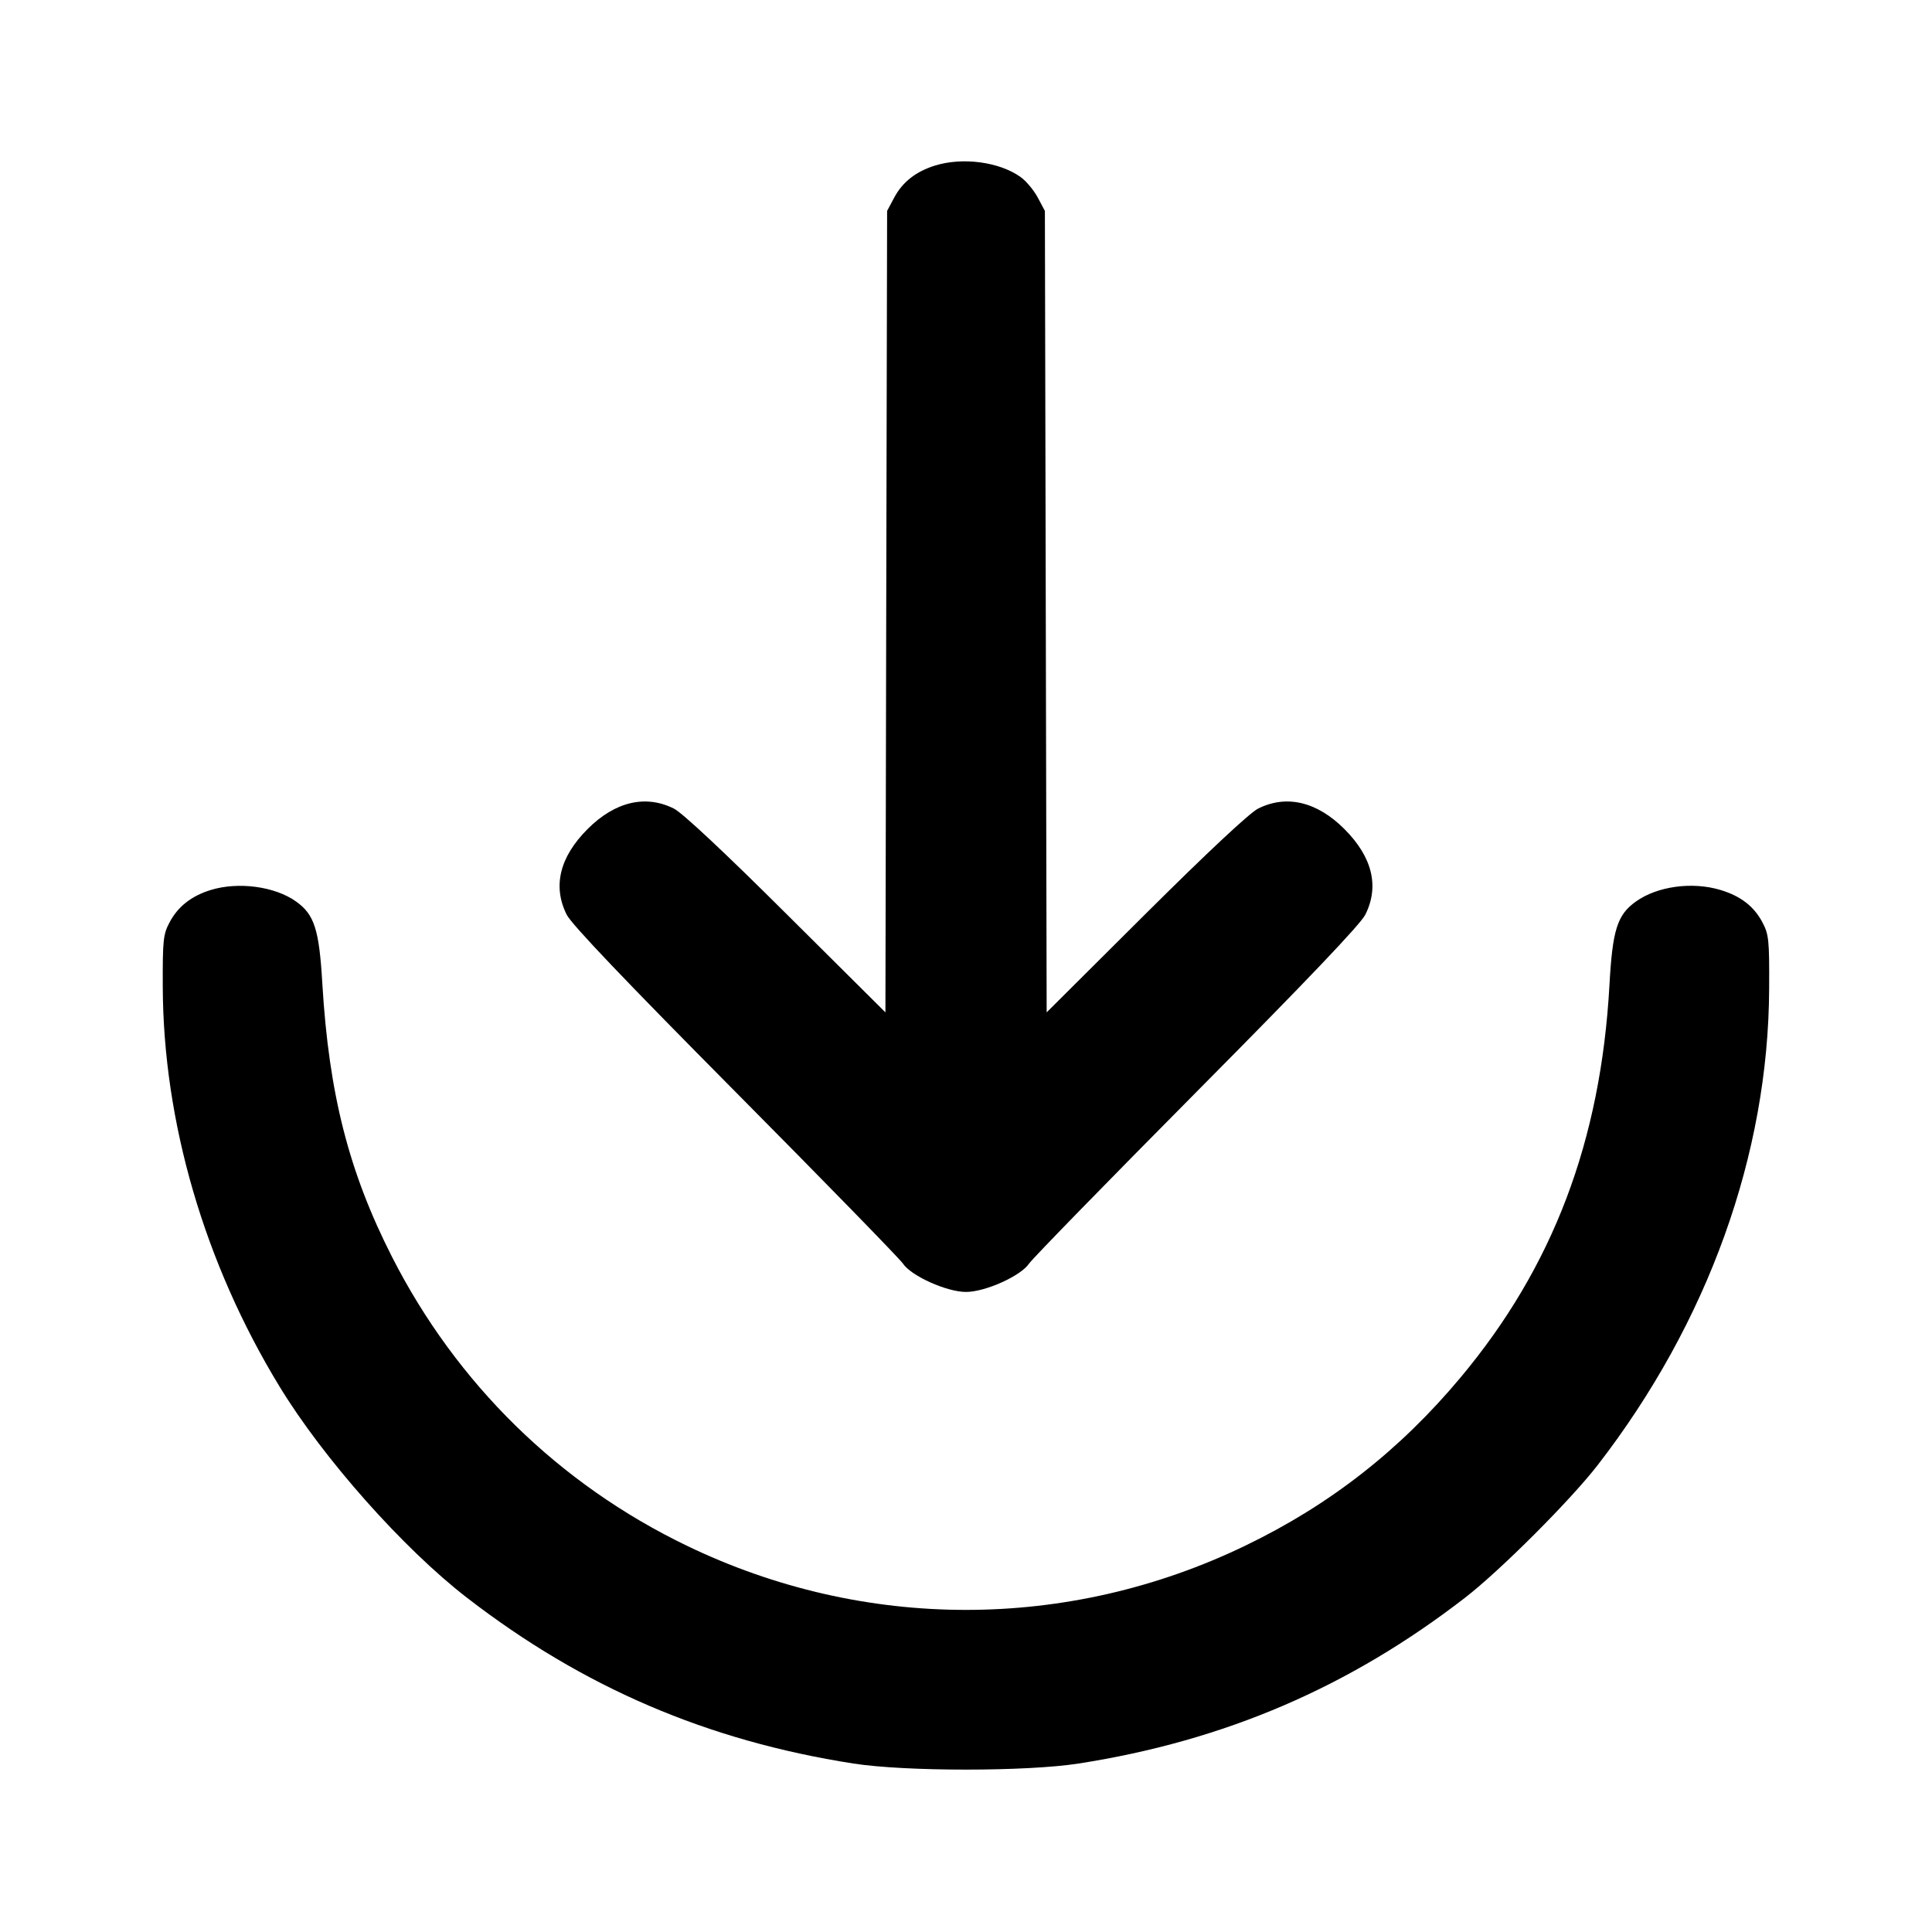 <svg xmlns="http://www.w3.org/2000/svg" width="24" height="24" viewBox="0 0 24 24" fill="none" stroke="currentColor" stroke-width="2" stroke-linecap="round" stroke-linejoin="round" class="icon icon-tabler icons-tabler-outline icon-tabler-arrow-down-to-arc"><path d="M11.614 2.057 C 11.377 2.131,11.212 2.261,11.109 2.453 L 11.020 2.620 11.009 7.598 L 10.999 12.576 9.769 11.353 C 9.001 10.588,8.477 10.098,8.372 10.045 C 8.020 9.868,7.639 9.958,7.299 10.299 C 6.952 10.646,6.863 11.011,7.040 11.363 C 7.101 11.484,7.766 12.182,9.134 13.561 C 10.237 14.673,11.174 15.634,11.216 15.696 C 11.318 15.850,11.761 16.049,12.000 16.049 C 12.239 16.049,12.682 15.850,12.784 15.696 C 12.826 15.634,13.763 14.673,14.866 13.561 C 16.234 12.182,16.899 11.484,16.960 11.363 C 17.137 11.011,17.048 10.646,16.701 10.299 C 16.361 9.958,15.980 9.868,15.628 10.045 C 15.523 10.098,14.999 10.588,14.231 11.352 L 13.002 12.576 12.991 7.598 L 12.980 2.620 12.891 2.453 C 12.842 2.362,12.746 2.247,12.678 2.199 C 12.414 2.010,11.957 1.950,11.614 2.057 M2.614 11.057 C 2.377 11.131,2.212 11.261,2.109 11.453 C 2.027 11.606,2.020 11.673,2.022 12.260 C 2.028 13.938,2.539 15.691,3.470 17.220 C 4.015 18.116,5.008 19.235,5.800 19.847 C 7.242 20.961,8.787 21.624,10.600 21.907 C 11.247 22.008,12.753 22.008,13.400 21.907 C 15.214 21.624,16.762 20.959,18.200 19.847 C 18.637 19.509,19.509 18.637,19.847 18.200 C 21.217 16.429,21.969 14.339,21.977 12.280 C 21.980 11.671,21.973 11.607,21.891 11.453 C 21.785 11.256,21.622 11.131,21.371 11.055 C 21.021 10.950,20.588 11.009,20.322 11.199 C 20.090 11.364,20.031 11.550,19.993 12.240 C 19.885 14.174,19.292 15.738,18.145 17.110 C 17.389 18.015,16.519 18.695,15.471 19.200 C 13.267 20.265,10.733 20.265,8.529 19.200 C 6.942 18.434,5.672 17.189,4.870 15.614 C 4.333 14.558,4.086 13.589,4.004 12.217 C 3.965 11.546,3.905 11.360,3.678 11.199 C 3.414 11.010,2.957 10.950,2.614 11.057 " stroke="none" fill="black" fill-rule="evenodd"></path></svg>